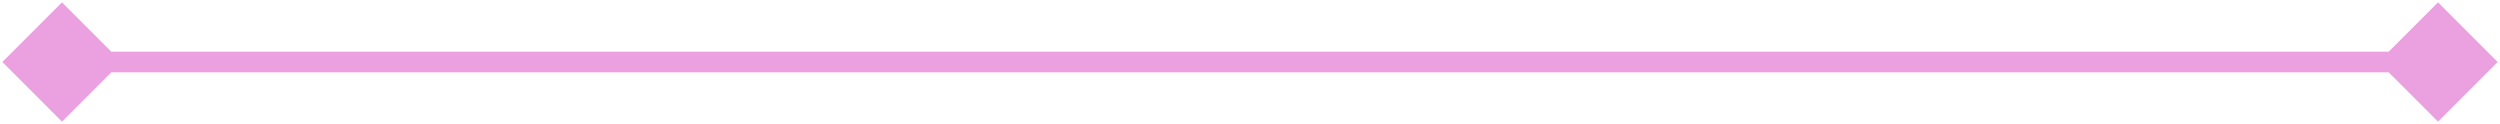<svg width="242" height="12" viewBox="0 0 242 12" fill="none" xmlns="http://www.w3.org/2000/svg">
<path d="M241.774 6L236 0.226L230.226 6L236 11.774L241.774 6ZM0.227 6L6 11.774L11.774 6L6 0.226L0.227 6ZM236 5L6 5V7L236 7V5Z" fill="#EBA0E0"/>
</svg>
